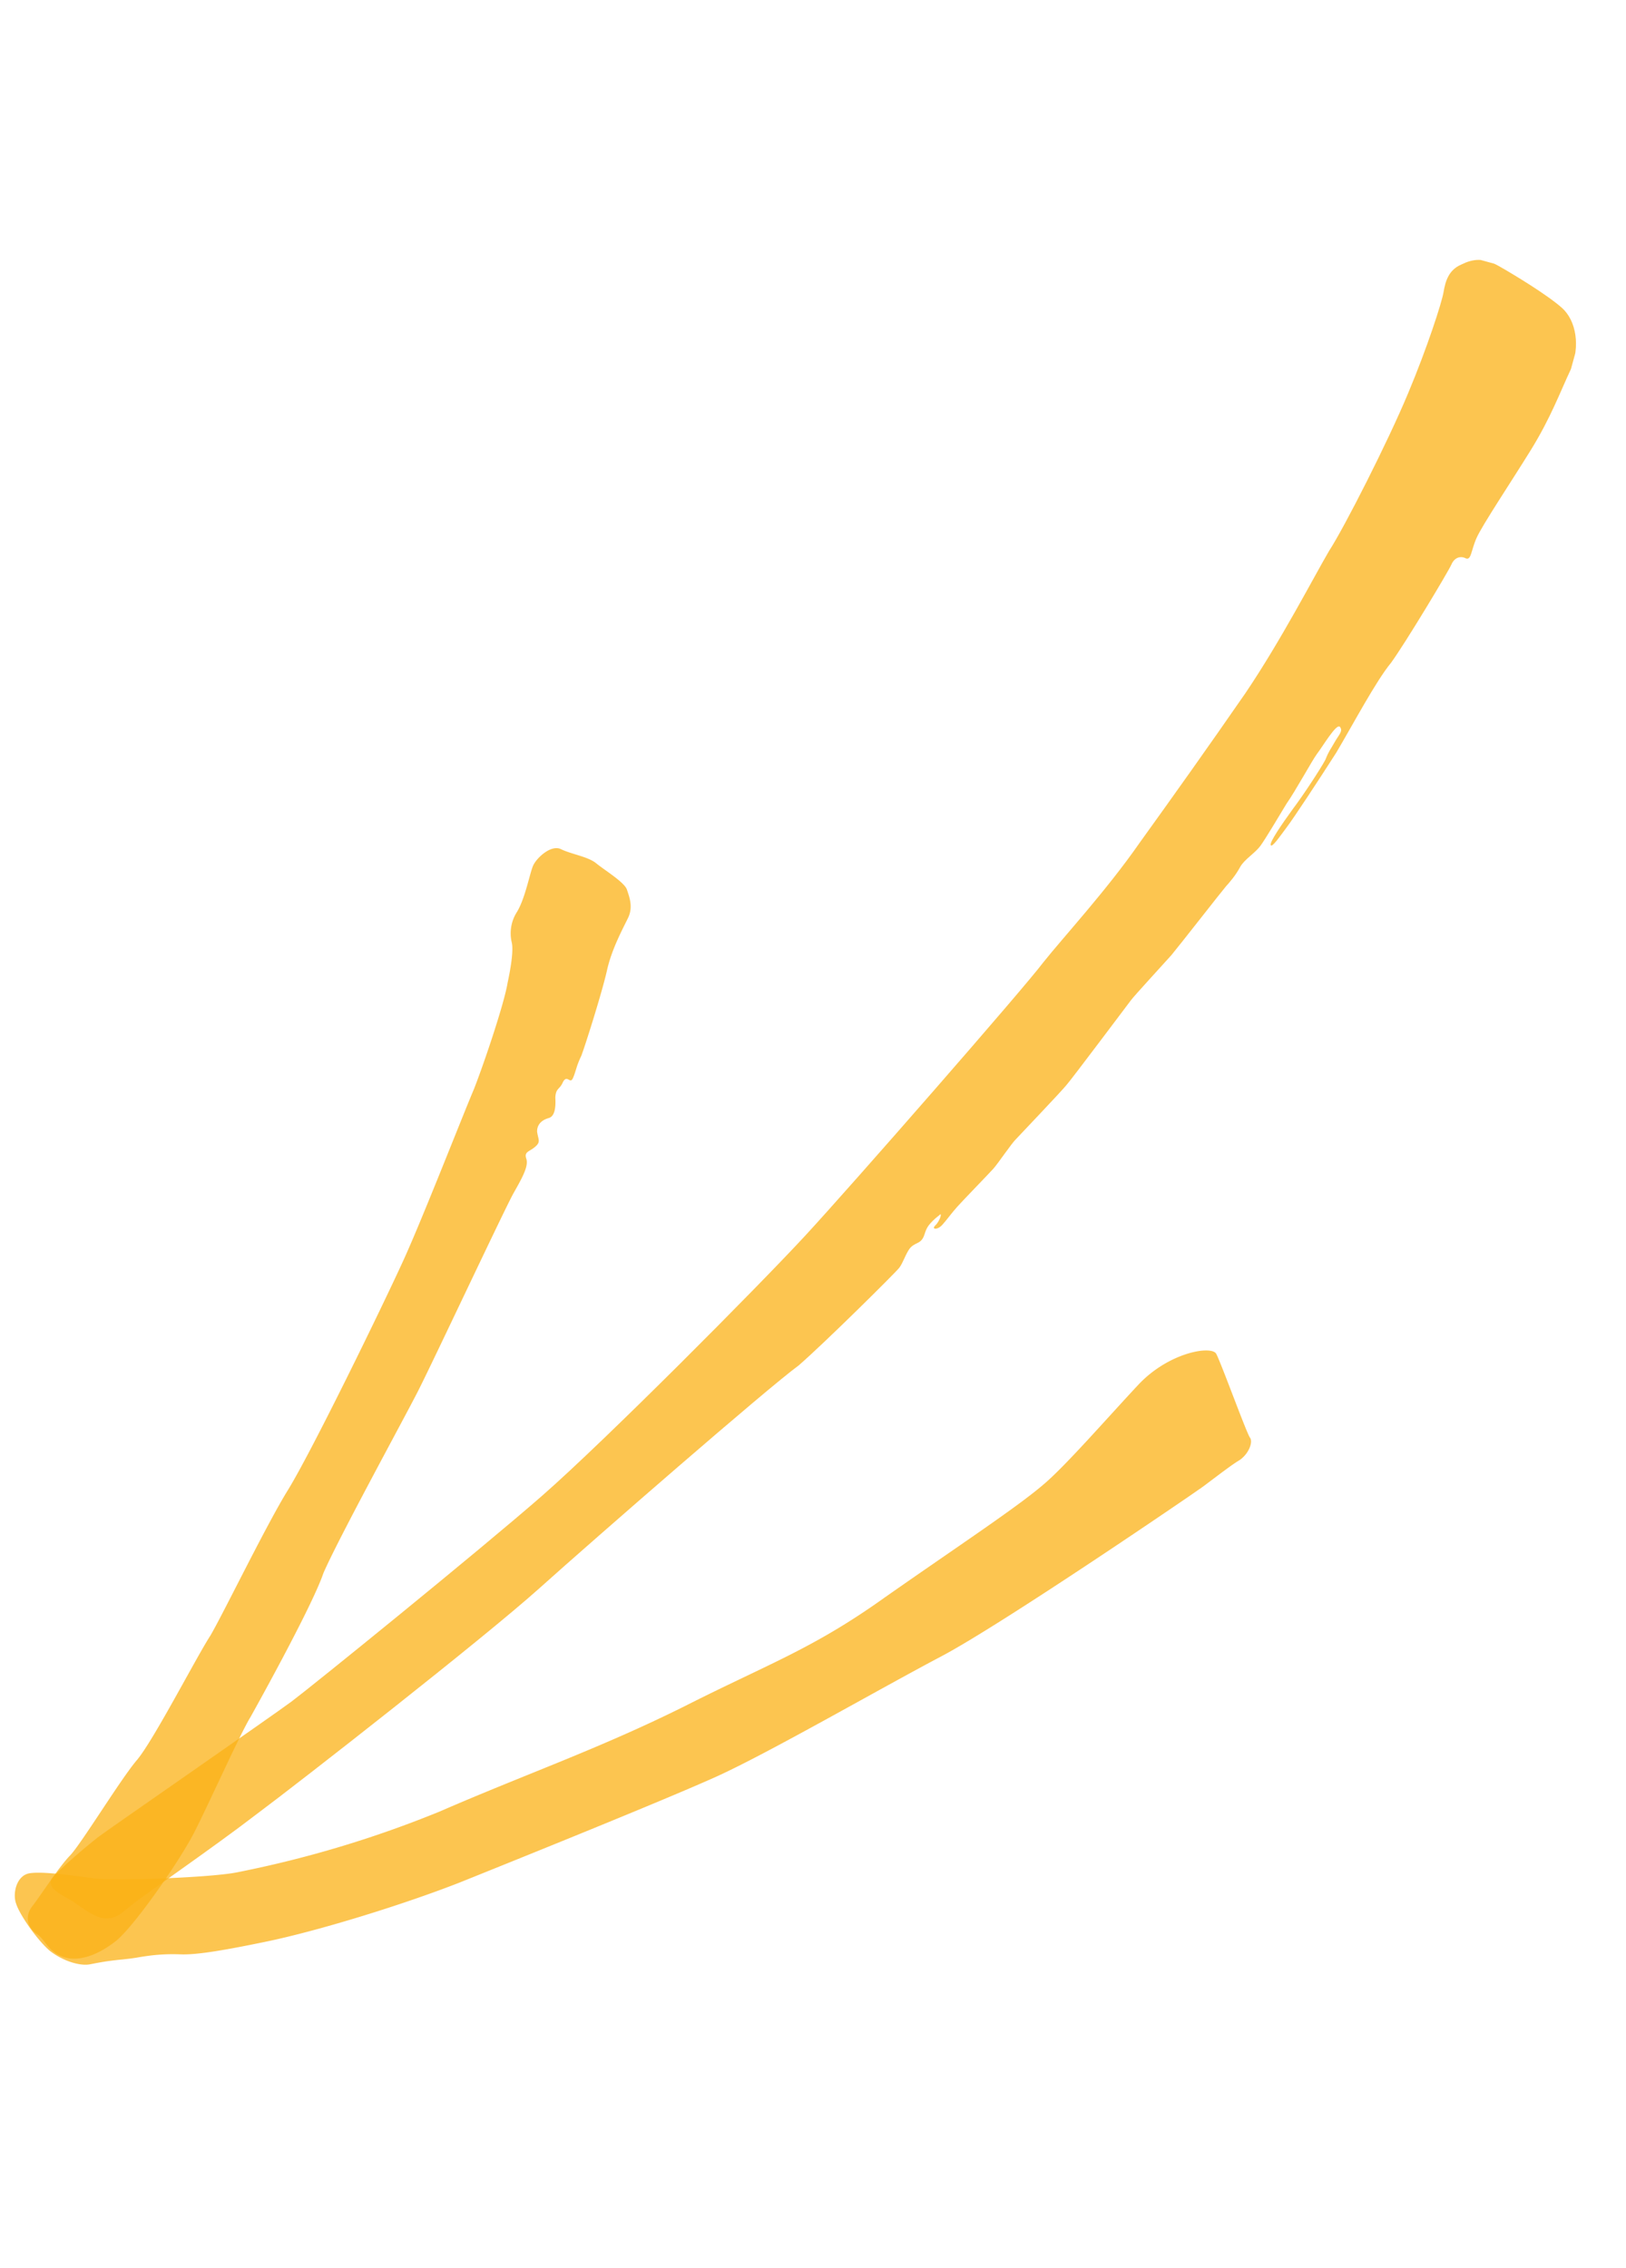<svg width="38" height="53" fill="none" xmlns="http://www.w3.org/2000/svg"><g clip-path="url(#a)" fill="#FBB116"><path opacity=".75" d="M24.404 34.677c.51-.433 1.5-1.57 2.2-2.317.7-.747 1.686-.92 1.816-.728.106.186.714 1.865.792 1.965.077.099-.027.383-.25.53-.217.124-.85.628-.943.681-.1.077-4.593 3.148-6.025 3.903-1.433.755-4.036 2.258-5.256 2.81-1.221.551-4.65 1.932-6 2.475-1.372.536-3.308 1.127-4.497 1.375-1.19.247-1.703.315-2.039.301a4.348 4.348 0 0 0-.794.043c-.19.026-.22.044-.569.079s-.514.068-.735.111c-.22.044-.608-.062-.932-.308-.318-.27-.725-.876-.793-1.104-.092-.234.003-.677.328-.718.324-.042.95.052 1.48.119.529.067 2.794-.016 3.377-.143a25.677 25.677 0 0 0 4.718-1.419c1.984-.864 3.712-1.46 5.706-2.452 1.969-.998 3.001-1.341 4.688-2.547 1.712-1.2 3.111-2.12 3.728-2.656Z"/><path opacity=".75" d="M5.854 40.127c-.235.379-.974 2.028-1.312 2.691-.338.664-1.373 2.154-1.815 2.528-.435.35-.896.51-1.253.386-.357-.124-.412-.4-.61-.532-.199-.133-.309-.398-.107-.655.2-.258.612-.902.868-1.17.25-.245 1.2-1.81 1.583-2.253.388-.467 1.39-2.409 1.707-2.896.291-.493 1.251-2.473 1.778-3.346.55-.866 2.284-4.433 2.747-5.453.462-1.021 1.343-3.283 1.64-3.984.266-.684.71-2.022.782-2.472.095-.443.133-.772.1-.937a.923.923 0 0 1 .12-.723c.19-.313.295-.885.373-1.072.077-.187.426-.509.655-.394.254.122.631.173.823.33.191.157.66.442.718.614.057.172.15.406.028.66-.122.253-.383.73-.492 1.221-.115.516-.503 1.74-.6 2-.122.253-.124.357-.195.52-.07.163-.132-.088-.234.093-.077.187-.168.136-.18.368.014.238-.015.439-.156.478-.142.04-.272.134-.27.317.026.19.092.234-.044.353-.137.12-.265.11-.208.282.057.172-.096.444-.3.805-.203.362-1.895 3.966-2.234 4.63-.338.663-1.853 3.43-2.207 4.245-.274.811-1.705 3.366-1.705 3.366Z"/><path opacity=".75" d="M32.901 9.207c.452-1.076.793-2.13.835-2.38.042-.248.115-.515.411-.643.272-.134.517-.171.878.032.361.204 1.144.68 1.479.98.335.3.43.9.205 1.438-.25.531-.465 1.124-.933 1.883-.469.758-1.132 1.75-1.267 2.052-.135.301-.122.54-.261.476-.115-.058-.256-.018-.327.145-.07.163-1.079 1.842-1.412 2.299-.352.425-.894 1.45-1.28 2.1-.412.644-.993 1.527-1.157 1.743-.163.216-.34.48-.375.419-.035-.062.267-.5.52-.849.245-.324.65-.943.758-1.148.084-.212.115-.23.216-.41.102-.18.201-.258.124-.357-.077-.1-.42.485-.539.634-.126.175-.495.856-.71 1.162-.19.313-.482.807-.607.98-.126.175-.374.316-.475.496-.109.205-.259.373-.334.456-.075.084-1.08 1.373-1.275 1.607-.188.21-.857.938-.939 1.046-.082.108-1.397 1.86-1.51 1.986-.119.15-1.106 1.183-1.181 1.266-.106.102-.416.564-.528.69-.113.126-.694.723-.844.89-.15.168-.239.3-.352.425-.112.126-.265.11-.159.009.107-.101.166-.32.091-.236-.1.077-.236.196-.293.31-.058.115-.054.195-.129.278-.075.084-.203.075-.298.232-.095.156-.135.302-.217.41-.081.108-1.73 1.742-2.345 2.277-.751.55-4.76 4.041-6.074 5.22-1.314 1.178-5.563 4.499-6.611 5.28-1.025.788-2.63 1.887-2.867 2.083-.26.19-.355.346-.642.345-.287 0-.663-.338-.844-.44-.18-.101-.573-.287-.41-.503.164-.216.873-.804 1.071-.958.2-.154 4.06-2.825 4.52-3.168.46-.344 4.381-3.52 5.857-4.81 1.475-1.29 5.078-4.918 6.154-6.084 1.076-1.165 5.103-5.772 5.556-6.378.478-.6 1.478-1.681 2.254-2.798.8-1.111 1.607-2.246 2.471-3.495.833-1.232 1.612-2.74 1.955-3.324.36-.553 1.382-2.568 1.84-3.668Z"/></g><defs><clipPath id="a"><path fill="#fff" transform="rotate(-164.666 15.896 24.432)" d="M0 0h25.679v47.082H0z"/></clipPath></defs></svg>